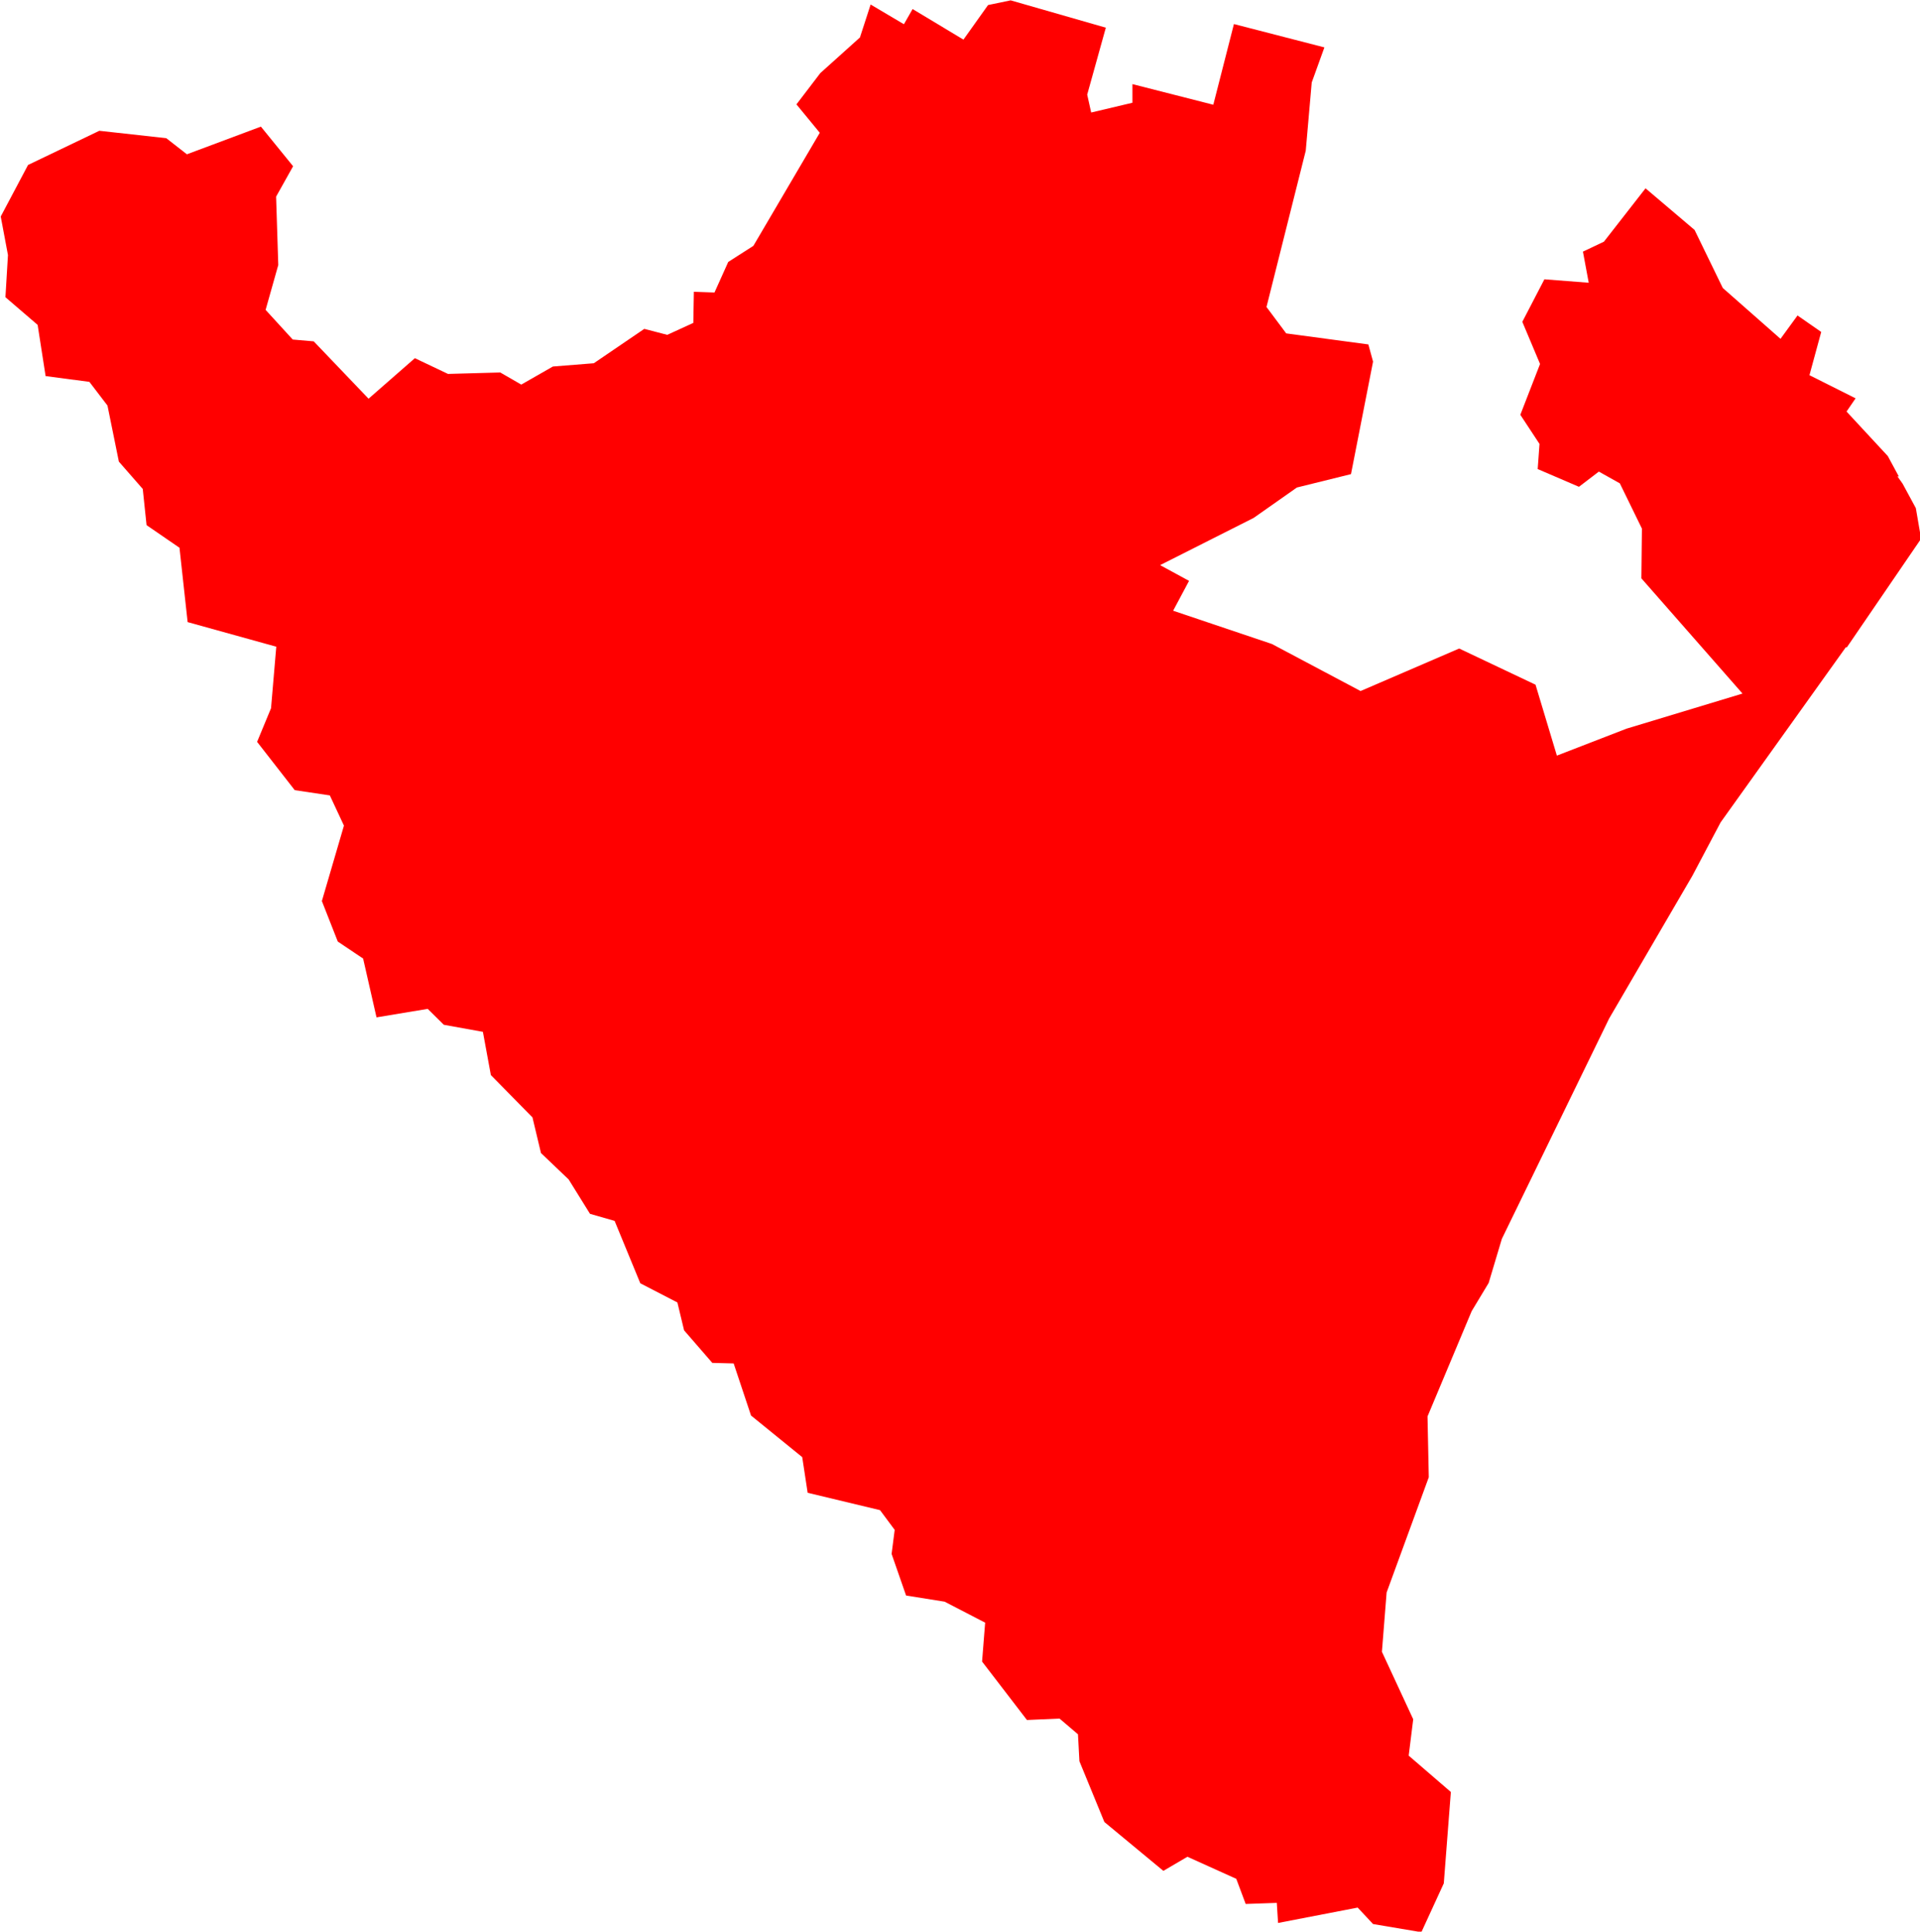 <svg version="1.1" xmlns="http://www.w3.org/2000/svg" xmlns:xlink="http://www.w3.org/1999/xlink" width="10.612" height="10.678" viewBox="0,0,10.612,10.678"><g transform="translate(-323.683,-66.057)"><g fill="#ff0000" fill-rule="evenodd" stroke="#ffffff" stroke-width="0" stroke-linecap="round" stroke-linejoin="round" stroke-miterlimit="10"><path d="M333.885,69.635l-0.692,0.968l-0.156,0.295l-0.46,0.789l-0.593,1.218l-0.073,0.244l-0.094,0.156l-0.244,0.582l0.007,0.336l-0.233,0.637l-0.026,0.328l0.173,0.373l-0.025,0.201l0.233,0.201l-0.039,0.505l-0.124,0.27l-0.267,-0.045l-0.085,-0.091l-0.44,0.085l-0.007,-0.111l-0.172,0.006l-0.052,-0.139l-0.27,-0.122l-0.133,0.078l-0.326,-0.27l-0.138,-0.336l-0.008,-0.149l-0.102,-0.087l-0.18,0.008l-0.248,-0.323l0.017,-0.215l-0.224,-0.116l-0.213,-0.034l-0.08,-0.23l0.017,-0.133l-0.081,-0.109l-0.4,-0.096l-0.03,-0.197l-0.283,-0.23l-0.096,-0.288l-0.118,-0.003l-0.156,-0.18l-0.037,-0.154l-0.205,-0.106l-0.142,-0.345l-0.136,-0.039l-0.118,-0.19l-0.153,-0.146l-0.047,-0.197l-0.23,-0.234l-0.044,-0.239l-0.216,-0.039l-0.089,-0.088l-0.283,0.047l-0.074,-0.325l-0.14,-0.094l-0.088,-0.224l0.122,-0.417l-0.078,-0.167l-0.194,-0.029l-0.208,-0.267l0.077,-0.186l0.029,-0.34l-0.49,-0.136l-0.045,-0.411l-0.182,-0.125l-0.021,-0.2l-0.132,-0.151l-0.063,-0.31l-0.1,-0.131l-0.242,-0.032l-0.044,-0.283l-0.178,-0.153l0.014,-0.233l-0.04,-0.213l0.151,-0.285l0.394,-0.189l0.37,0.041l0.114,0.089l0.409,-0.153l0.178,0.219l-0.094,0.168l0.012,0.378l-0.07,0.248l0.15,0.164l0.116,0.01l0.303,0.317l0.256,-0.224l0.183,0.087l0.289,-0.008l0.116,0.067l0.175,-0.1l0.226,-0.018l0.279,-0.19l0.127,0.033l0.144,-0.066l0.003,-0.172l0.114,0.004l0.076,-0.169l0.139,-0.089l0.367,-0.625l-0.129,-0.157l0.132,-0.173l0.219,-0.197l0.059,-0.182l0.184,0.109l0.048,-0.084l0.281,0.169l0.136,-0.191l0.125,-0.026l0.526,0.151l-0.103,0.37l0.022,0.099l0.228,-0.054v-0.103l0.447,0.114l0.114,-0.446l0.5,0.129l-0.07,0.194l-0.033,0.377l-0.217,0.864l0.109,0.146l0.454,0.061l0.026,0.095l-0.122,0.622l-0.299,0.074l-0.239,0.168l-0.517,0.261l0.16,0.087l-0.088,0.165l0.546,0.184l0.49,0.26l0.545,-0.235l0.422,0.2l0.118,0.392l0.385,-0.149l0.641,-0.194l-0.559,-0.637l0.003,-0.275l-0.122,-0.25l-0.116,-0.065l-0.11,0.084l-0.228,-0.098l0.01,-0.139l-0.106,-0.161l0.109,-0.281l-0.098,-0.233l0.122,-0.235l0.245,0.019l-0.032,-0.172l0.116,-0.055l0.23,-0.295l0.271,0.23l0.156,0.321l0.319,0.281l0.094,-0.129l0.131,0.091l-0.065,0.239l0.255,0.128l-0.05,0.073l0.228,0.246l0.061,0.113l-0.008,-0.001l0.029,0.041l0.073,0.135l0.029,0.169l-0.41,0.6"></path></g></g></svg>